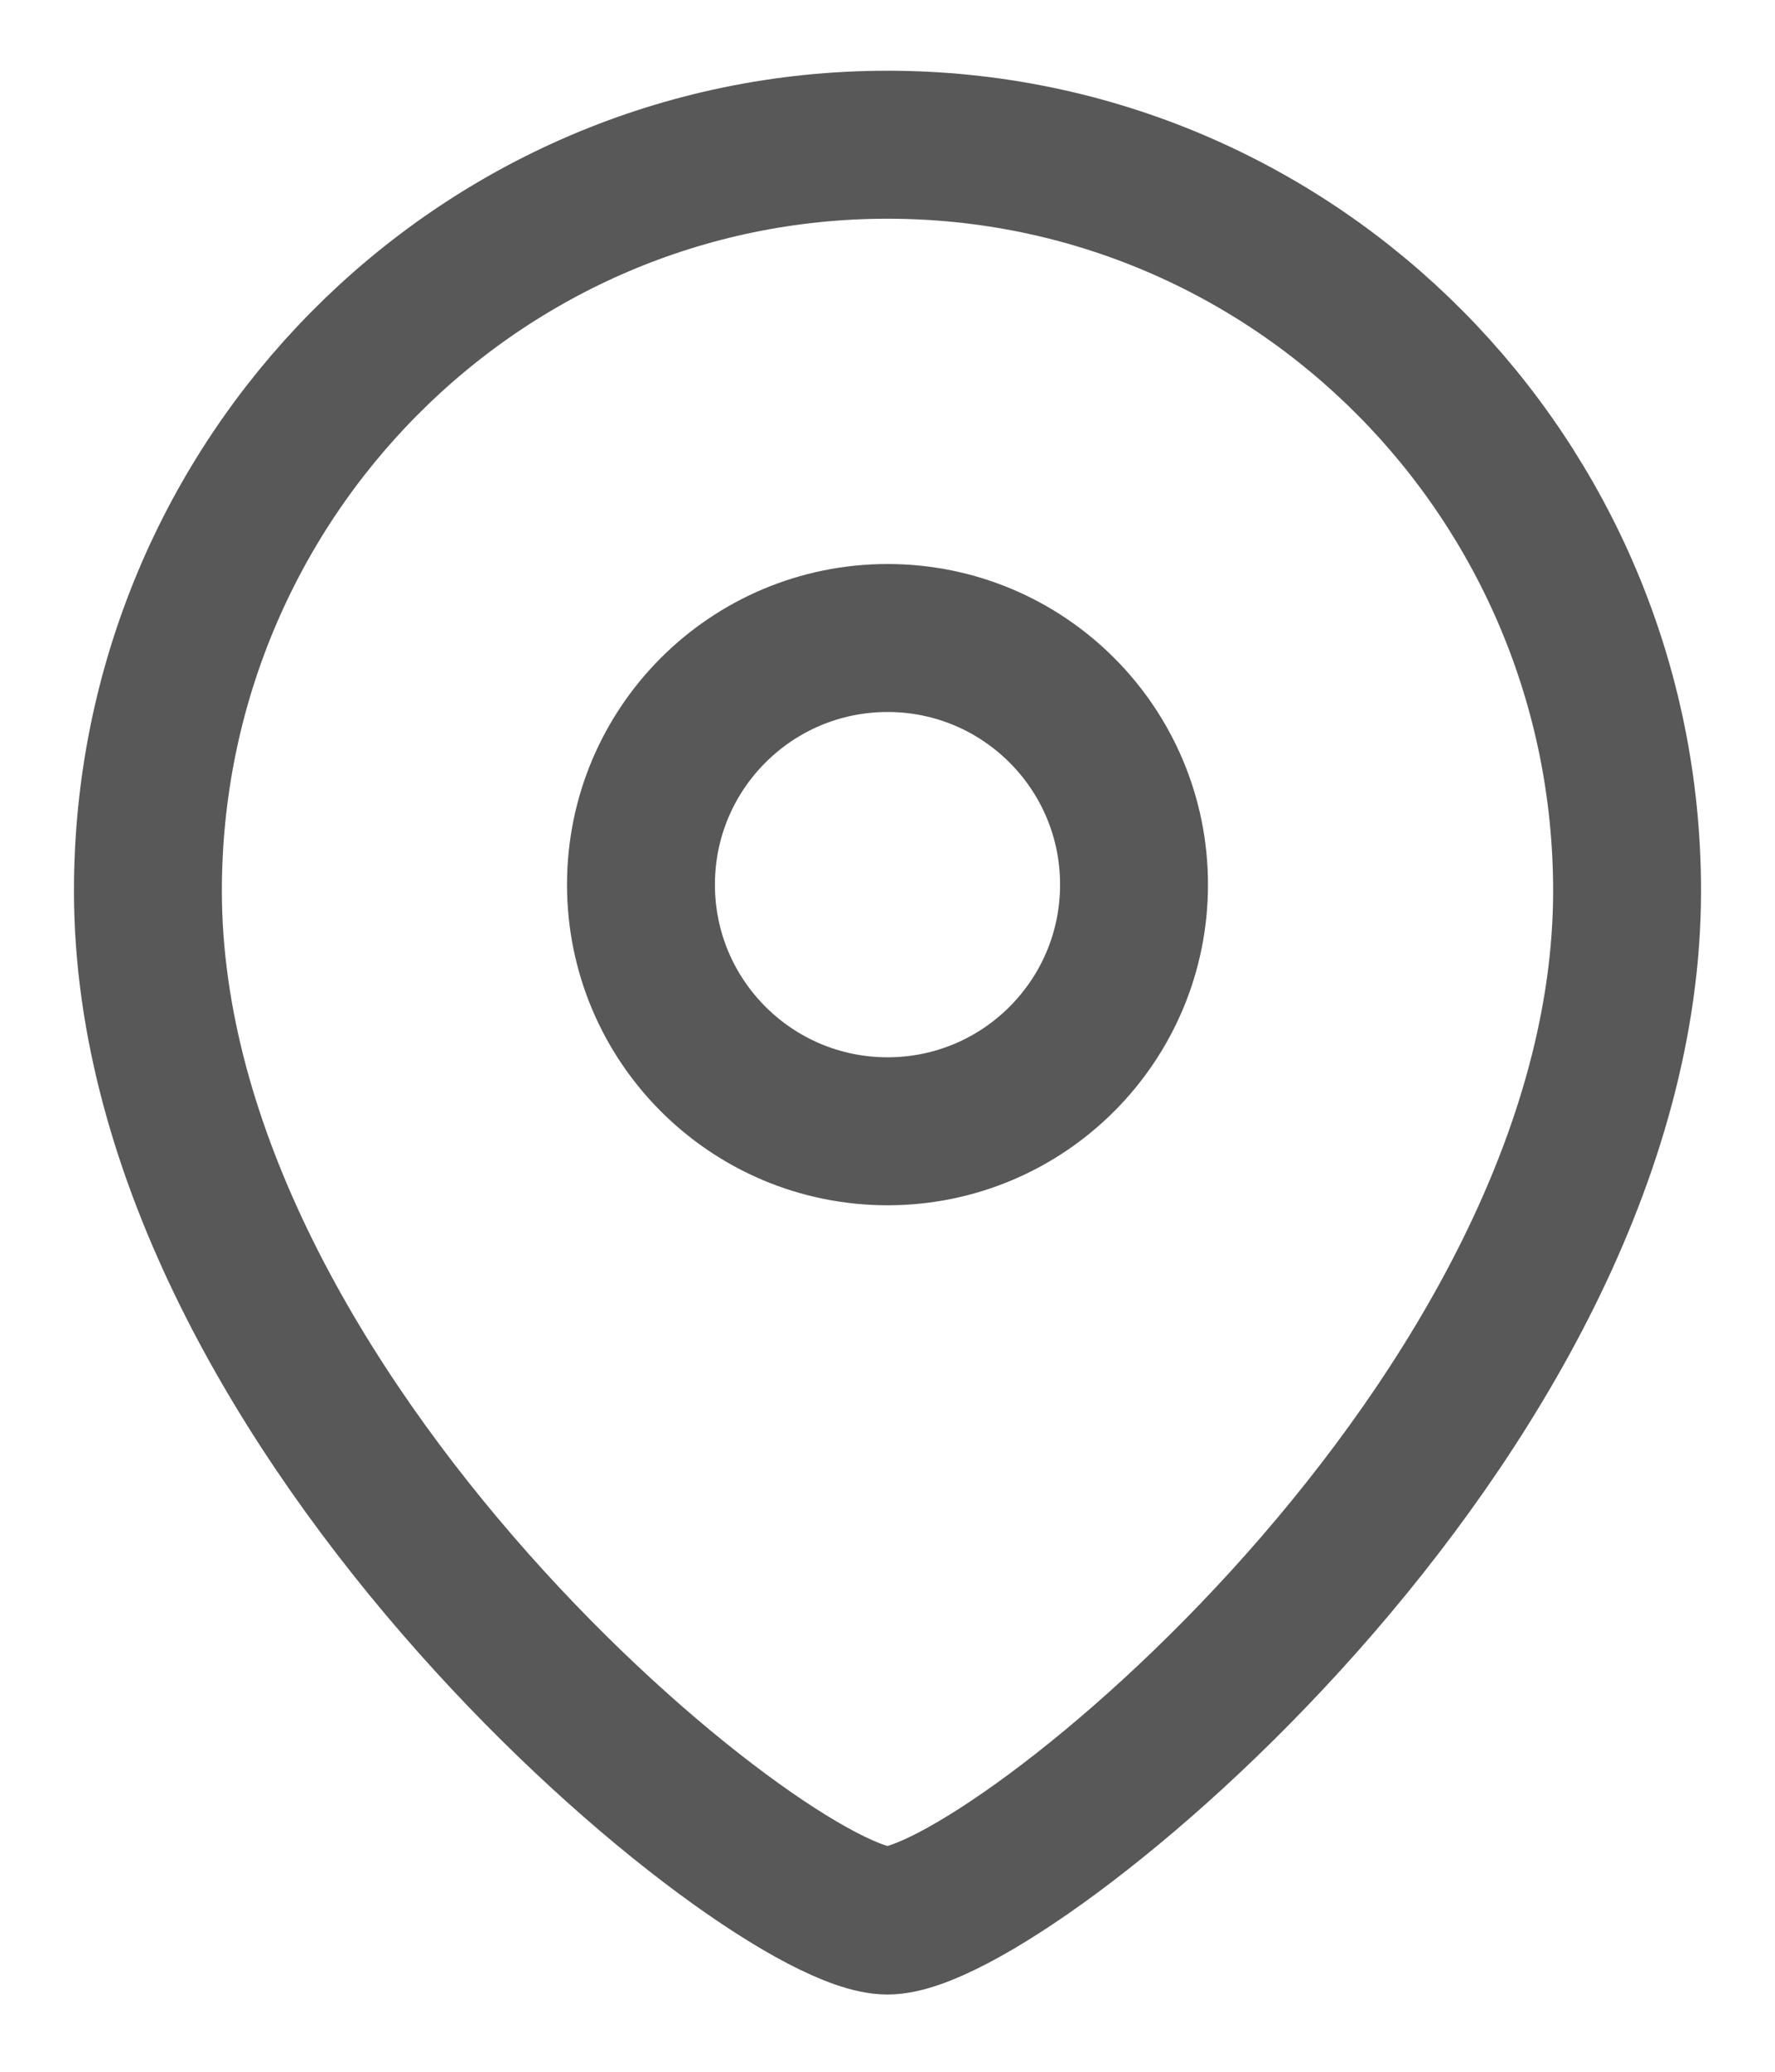 <svg width="18" height="21" viewBox="0 0 18 21" fill="none" xmlns="http://www.w3.org/2000/svg">
<path fill-rule="evenodd" clip-rule="evenodd" d="M11.5 8.967C11.5 7.586 10.381 6.467 9.001 6.467C7.619 6.467 6.5 7.586 6.5 8.967C6.5 10.348 7.619 11.467 9.001 11.467C10.381 11.467 11.5 10.348 11.5 8.967Z" stroke="#585858" stroke-width="1.5" stroke-linecap="round" stroke-linejoin="round"/>
<path fill-rule="evenodd" clip-rule="evenodd" d="M9 19.467C7.801 19.467 1.5 14.365 1.5 9.03C1.5 4.853 4.857 1.467 9 1.467C13.142 1.467 16.5 4.853 16.5 9.03C16.5 14.365 10.198 19.467 9 19.467Z" stroke="#585858" stroke-width="1.5" stroke-linecap="round" stroke-linejoin="round"/>
</svg>
